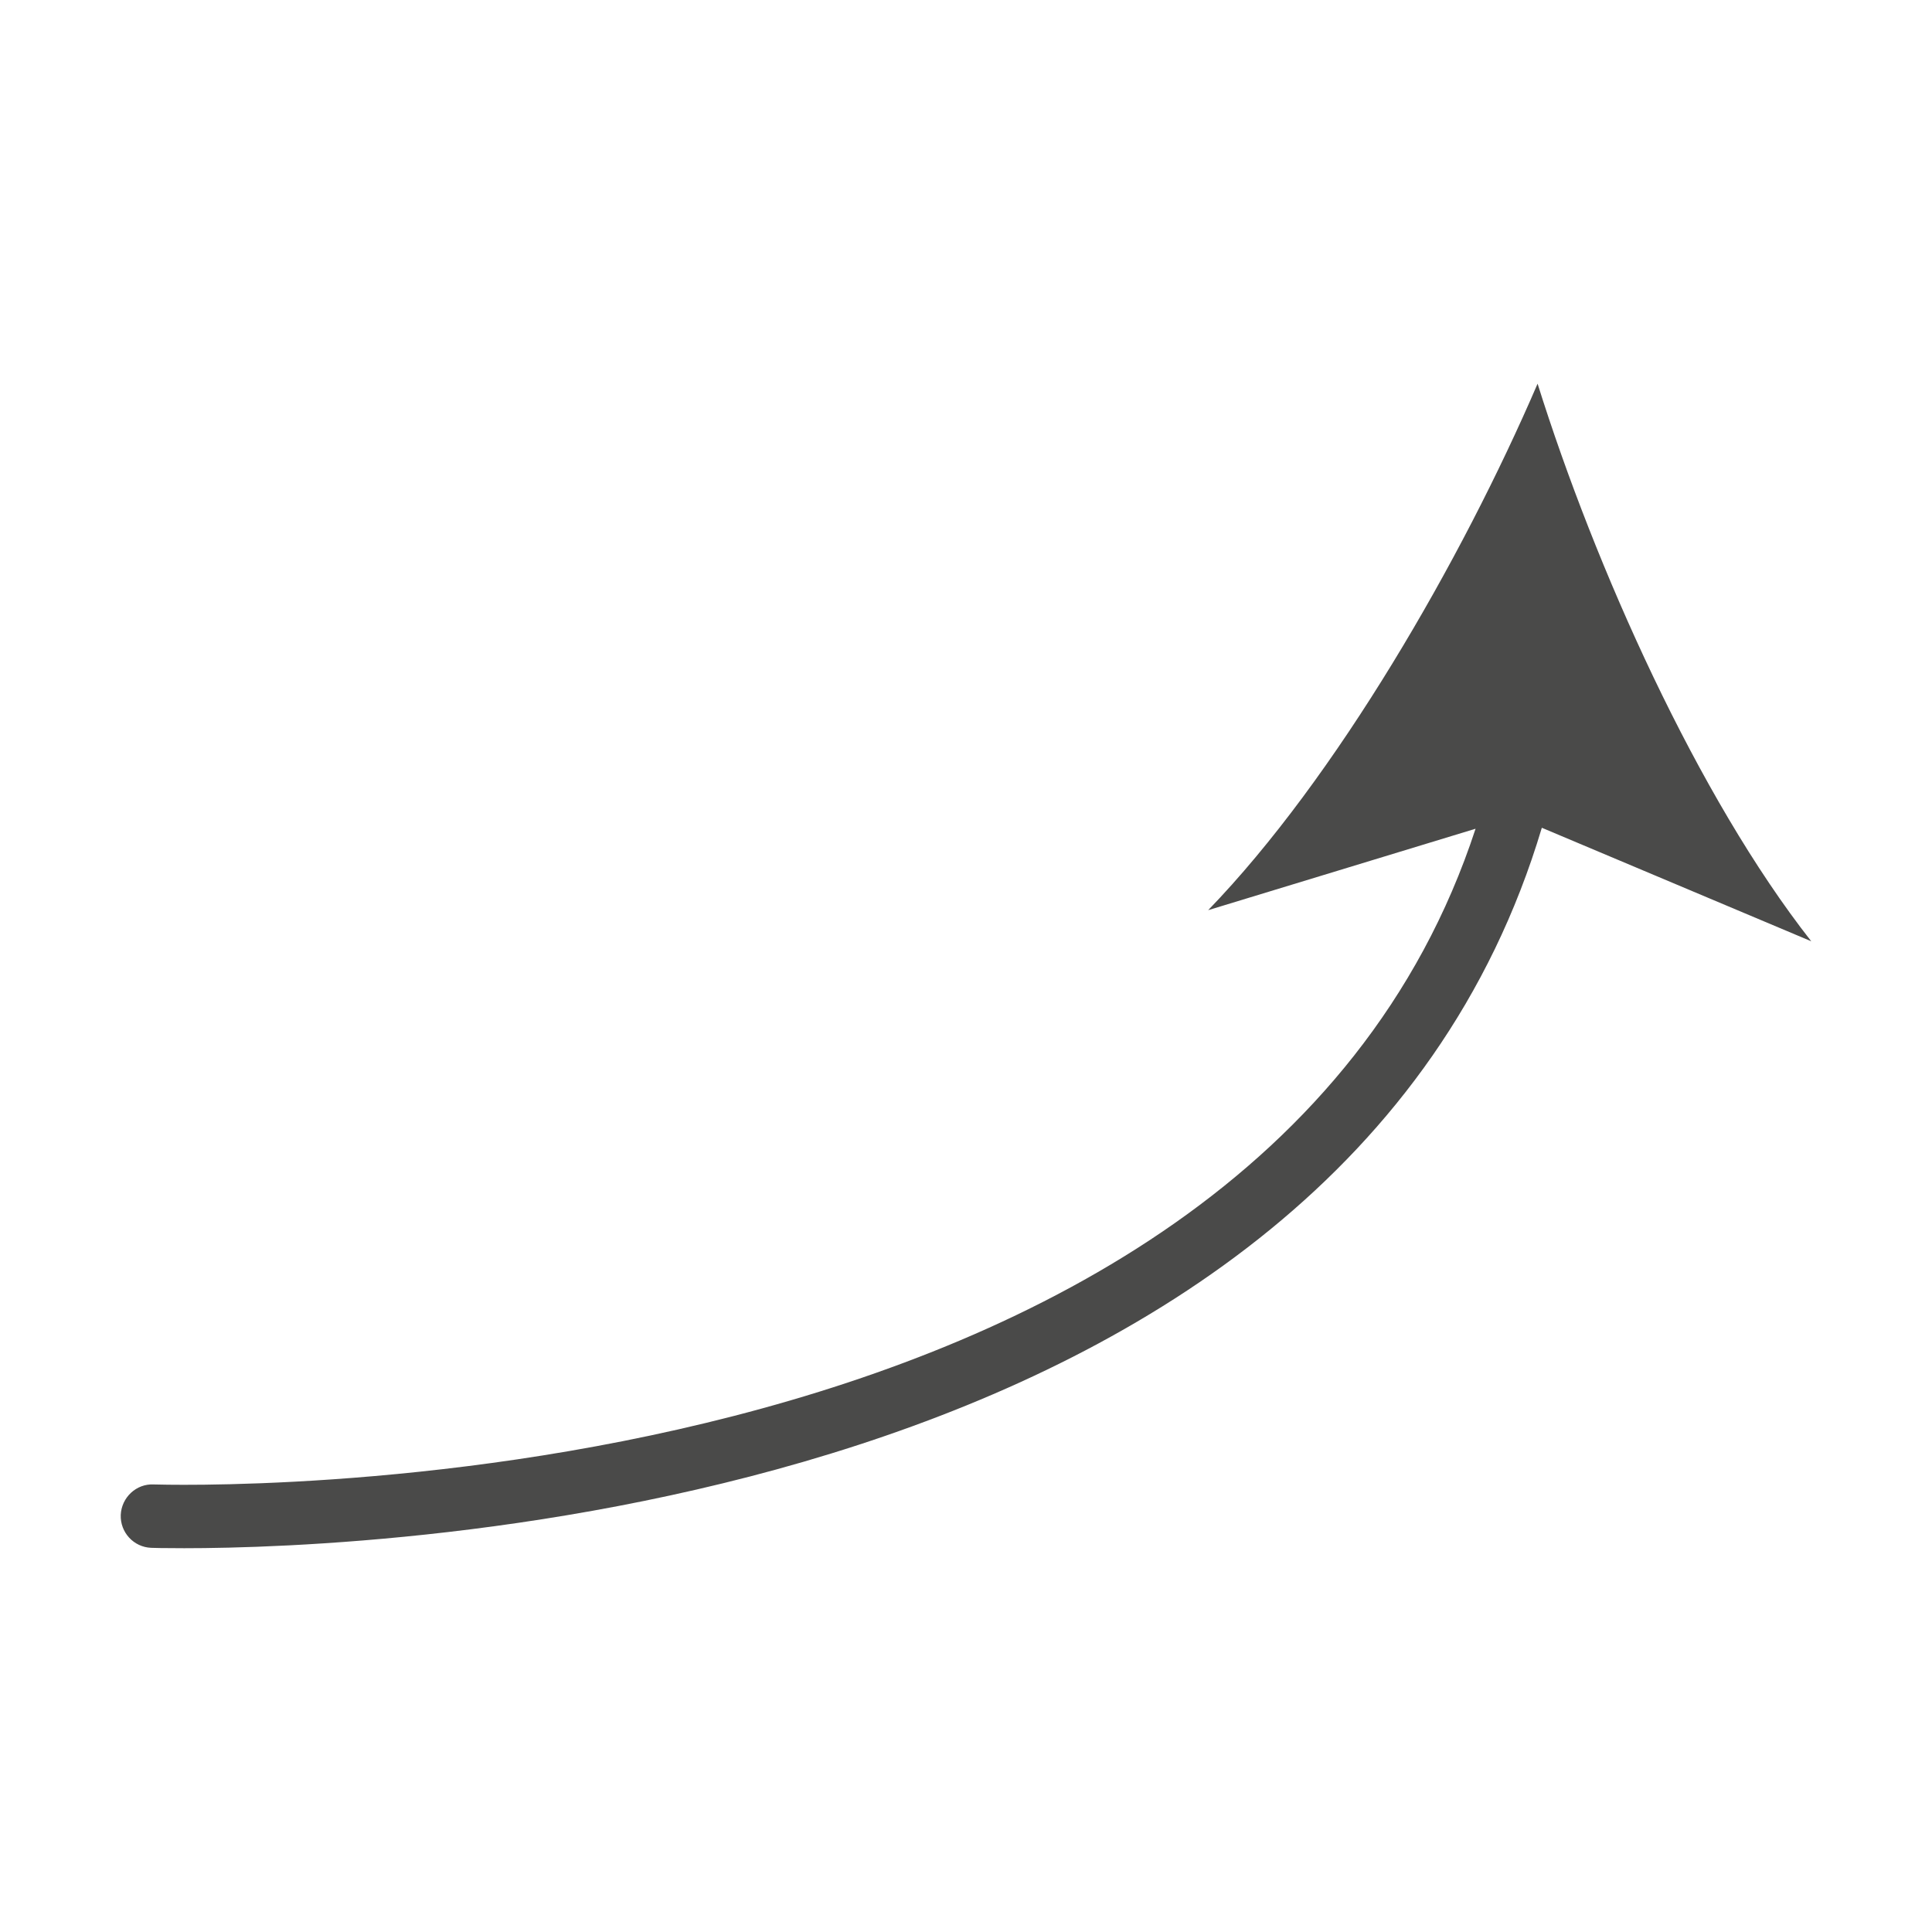 <?xml version="1.0" encoding="UTF-8"?> <!-- Generator: Adobe Illustrator 24.0.0, SVG Export Plug-In . SVG Version: 6.00 Build 0) --> <svg xmlns="http://www.w3.org/2000/svg" xmlns:xlink="http://www.w3.org/1999/xlink" version="1.1" id="Laag_1" x="0px" y="0px" viewBox="0 0 200 200" style="enable-background:new 0 0 200 200;" xml:space="preserve"> <style type="text/css"> .st0{fill:#4A4A49;} </style> <path class="st0" d="M187.5,97.44c-11.76-14.98-22.37-38.72-28.33-57.72c-7.87,18.29-20.86,40.81-34.1,54.5l27.68-8.43 c-23.44,71.57-135.66,67.9-136.83,67.88c-1.8-0.1-3.34,1.34-3.42,3.15c-0.07,1.81,1.34,3.34,3.15,3.41 c0.12,0.01,1.32,0.04,3.42,0.04c19.81,0,119.35-3.63,140.54-74.58L187.5,97.44z"></path> </svg> 